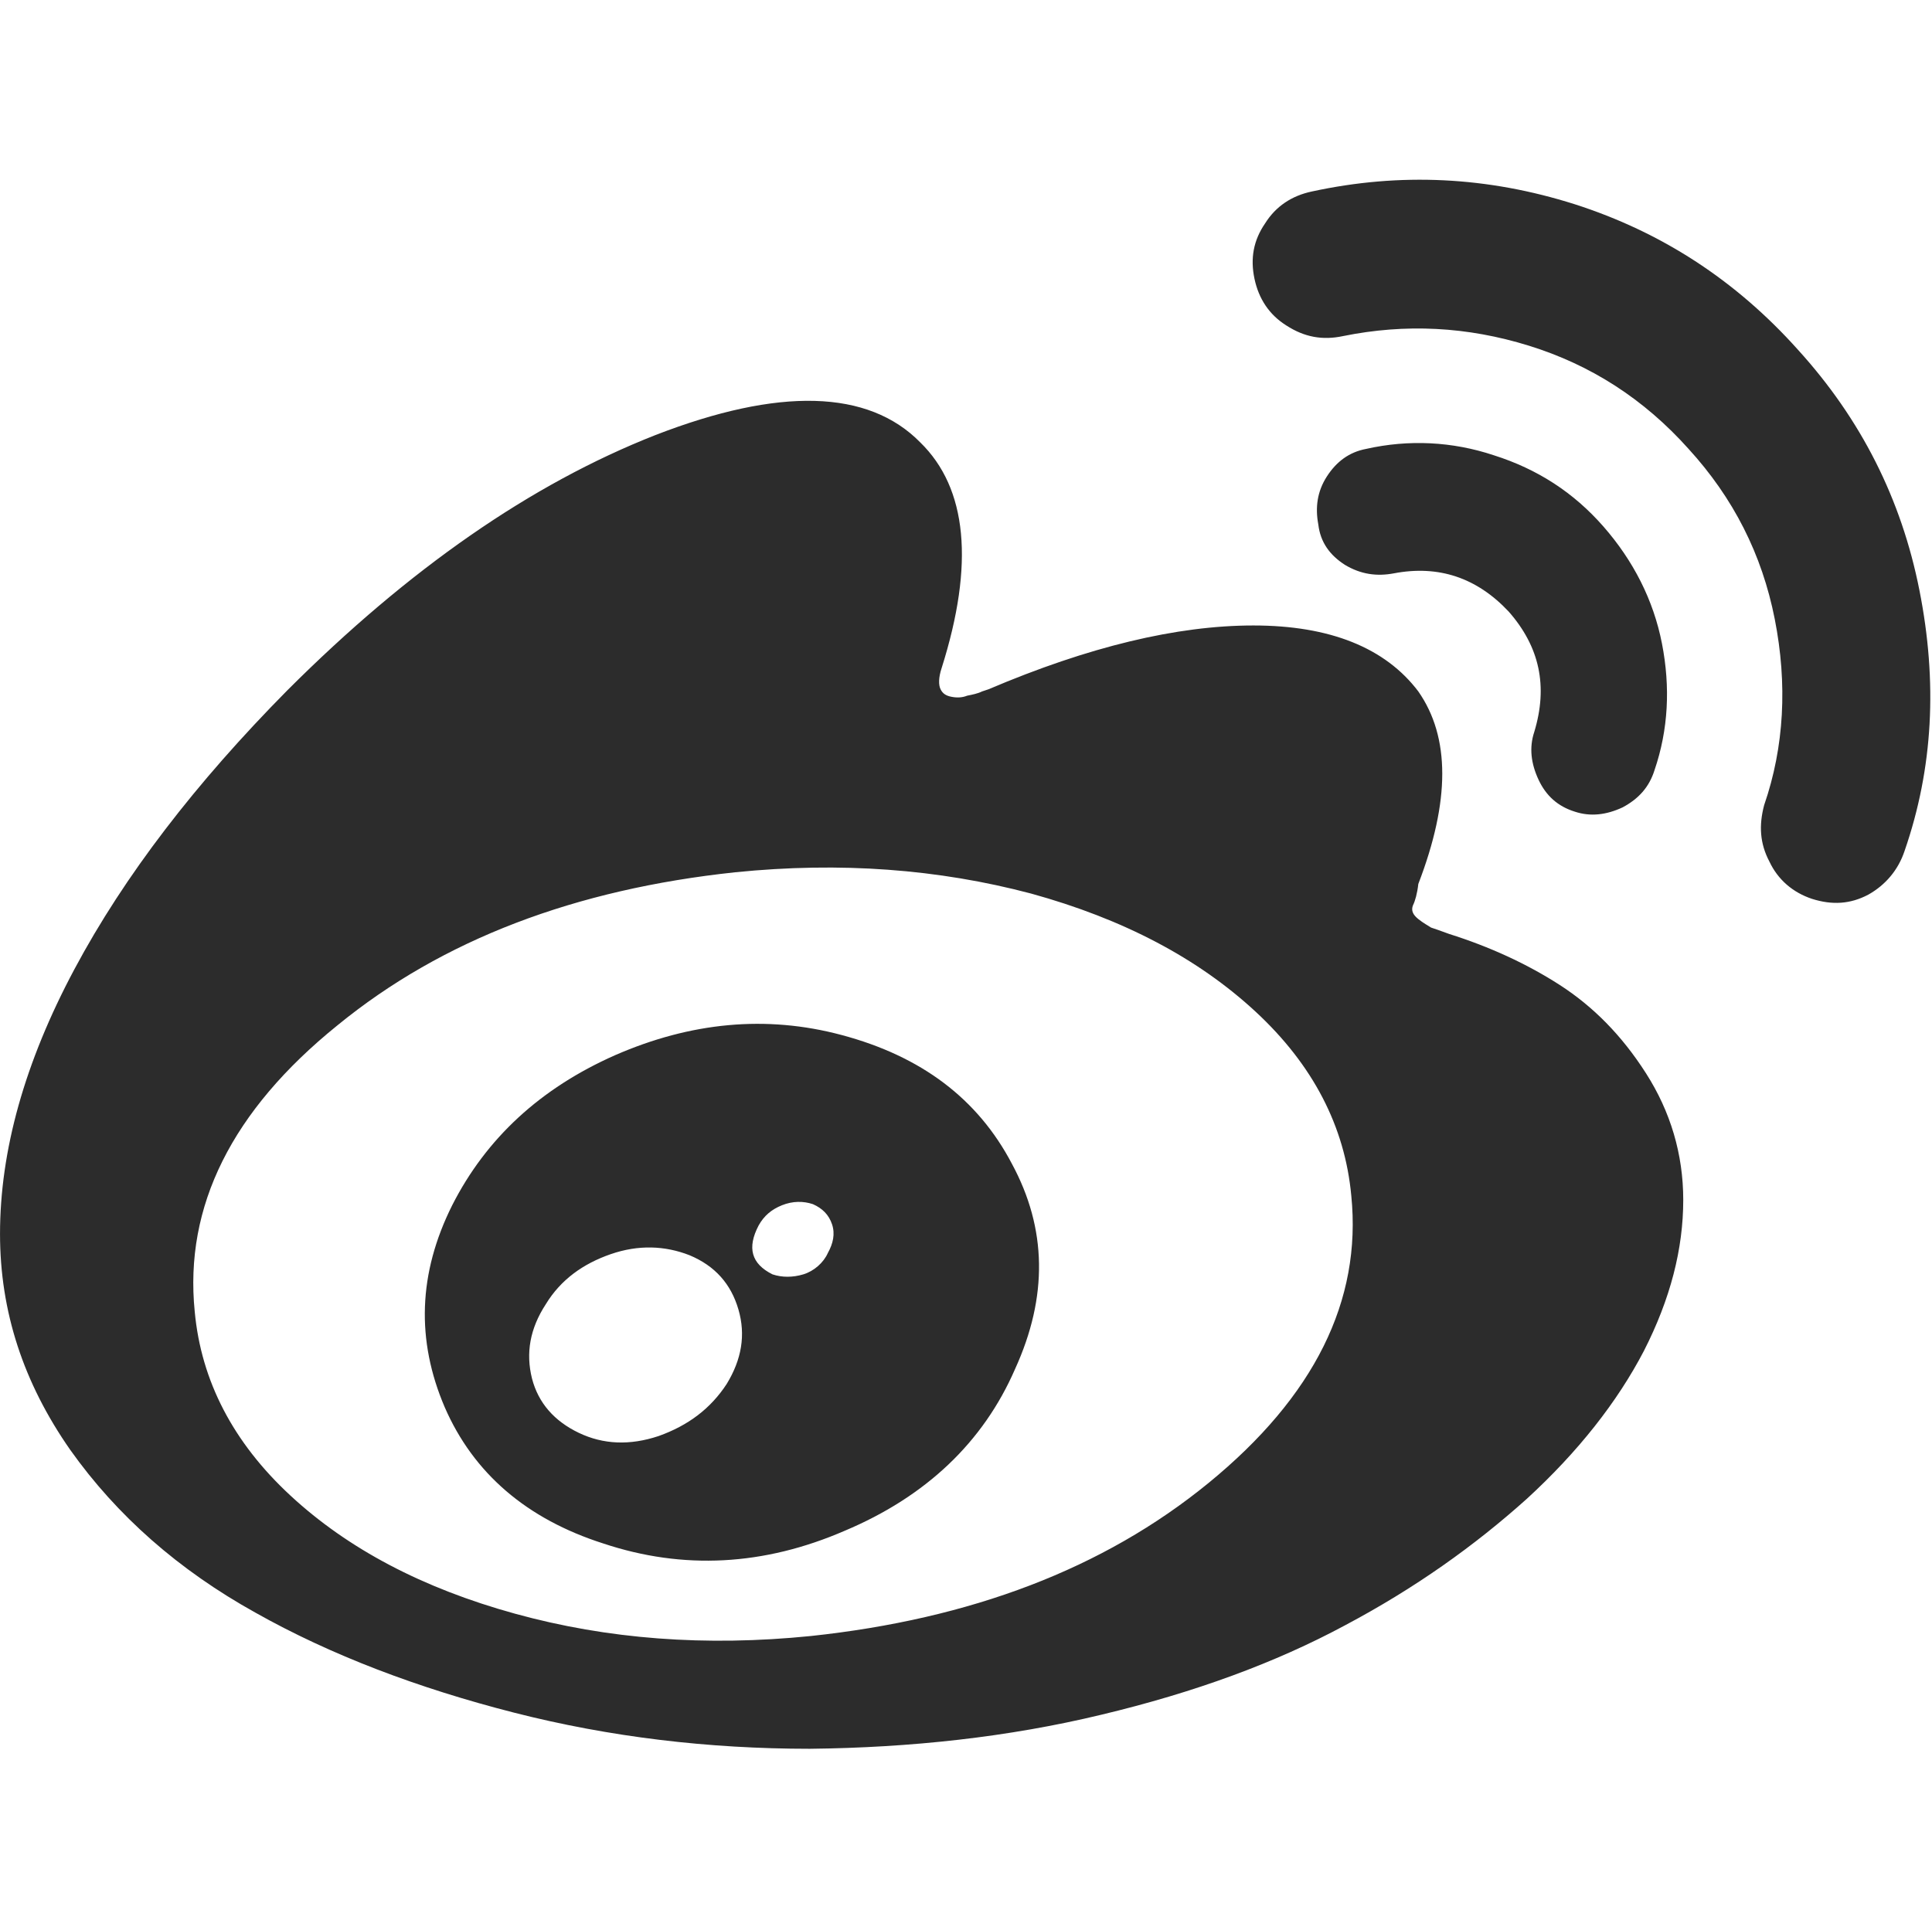 <?xml version="1.0" standalone="no"?><!DOCTYPE svg PUBLIC "-//W3C//DTD SVG 1.1//EN" "http://www.w3.org/Graphics/SVG/1.1/DTD/svg11.dtd"><svg t="1573303538184" class="icon" viewBox="0 0 1025 1024" version="1.1" xmlns="http://www.w3.org/2000/svg" p-id="789" width="16.016" height="16" xmlns:xlink="http://www.w3.org/1999/xlink"><defs><style type="text/css"></style></defs><path d="M385.552 734.412c7.903-12.983 10.161-25.967 6.209-39.515-3.951-13.548-12.419-23.144-25.967-28.789-12.983-5.08-27.096-5.645-41.773-0.564-14.677 5.08-26.531 13.548-34.434 26.531-8.467 12.983-10.725 25.967-7.338 39.515 3.387 12.983 11.854 22.58 24.838 28.789 12.983 6.209 27.096 6.774 42.337 1.693C365.23 756.428 377.085 747.396 385.552 734.412L385.552 734.412zM439.18 664.979c2.822-5.08 3.951-10.161 2.258-15.241-1.693-5.08-5.08-8.467-10.161-10.725-5.08-1.693-10.725-1.693-16.37 0.564-5.645 2.258-9.596 5.645-12.419 10.725-6.209 11.854-3.951 20.322 7.338 25.967 5.08 1.693 10.725 1.693 16.37 0S436.922 670.06 439.18 664.979L439.18 664.979zM538.531 726.509c-16.935 38.95-47.418 67.74-90.32 85.804-42.902 18.628-85.804 20.886-128.141 6.774-40.644-12.983-68.869-37.257-84.11-72.256-15.241-35.563-14.112-71.127 3.951-107.255 18.064-35.563 46.853-62.095 86.368-79.594 40.079-17.499 80.159-21.451 120.238-10.725 42.337 11.29 72.256 33.87 90.32 68.304C555.466 651.996 556.031 688.123 538.531 726.509L538.531 726.509zM716.913 634.496c-3.387-36.692-20.322-69.433-50.805-97.658-30.483-28.225-69.998-49.111-119.109-62.659C497.888 461.195 445.954 457.244 390.068 462.889c-84.675 9.032-155.237 35.563-211.122 81.288-55.885 45.16-81.288 95.965-75.643 151.85 3.387 36.692 20.322 69.433 50.805 97.658 30.483 28.225 69.998 49.111 119.109 62.659 49.111 13.548 101.045 17.499 156.931 11.854 84.675-9.032 155.237-35.563 211.122-81.288C697.155 741.186 722.558 690.381 716.913 634.496L716.913 634.496zM893.036 636.754c0 25.967-6.774 52.498-20.886 80.159-14.112 27.096-34.999 53.627-62.095 78.465-27.66 24.838-59.272 47.418-96.529 67.175-36.692 19.757-79.594 35.563-129.27 47.418-49.111 11.854-101.045 17.499-154.673 18.064-53.627 0-106.126-6.209-156.931-19.193-50.805-12.983-97.094-30.483-137.173-53.063-40.644-22.58-73.385-51.369-98.223-86.368C12.419 733.848 0 696.026 0 654.818c0-44.031 12.983-90.884 39.515-140.56 26.531-49.676 64.353-98.787 112.9-147.899 64.353-64.353 129.27-109.513 195.316-135.48 65.482-25.402 112.9-24.273 140.56 3.951 24.838 24.273 28.789 64.353 11.29 119.674-1.693 5.08-1.693 9.032-0.564 11.29 1.129 2.258 2.822 3.387 5.645 3.951 2.822 0.564 5.645 0.564 8.467-0.564 2.822-0.564 5.645-1.129 7.903-2.258l3.387-1.129c53.063-22.58 99.916-33.87 140.56-33.87 40.644 0 69.998 11.854 87.497 34.999 16.935 24.273 16.935 58.143 0 102.174-0.564 5.08-1.693 9.032-2.822 11.29-1.129 2.822 0 5.08 2.822 7.338 2.822 2.258 5.08 3.387 6.774 4.516 1.693 0.564 5.08 1.693 9.596 3.387 21.451 6.774 41.208 15.806 58.708 27.096 17.499 11.29 32.741 26.531 45.724 46.853C886.262 589.901 893.036 612.481 893.036 636.754L893.036 636.754zM850.699 279.427c15.806 18.064 26.531 38.95 31.047 62.095s3.387 45.724-3.951 67.175c-2.822 9.032-8.467 15.241-16.935 19.757-8.467 3.951-16.935 5.08-25.402 2.258-9.032-2.822-15.241-8.467-19.193-16.935-3.951-8.467-5.08-16.935-2.258-25.402 7.338-24.273 2.822-45.16-13.548-63.788-16.935-18.064-37.257-24.838-60.966-20.322-9.032 1.693-17.499 0.564-25.967-4.516-7.903-5.08-12.983-11.854-14.112-21.451-1.693-9.032-0.564-17.499 4.516-25.402 5.08-7.903 11.854-12.983 20.886-14.677 22.58-5.08 45.724-3.951 67.74 3.387C815.7 248.944 834.893 261.363 850.699 279.427L850.699 279.427zM954.002 185.72c33.305 36.692 54.756 79.03 64.353 127.577 9.596 48.547 7.338 94.271-7.903 138.302-3.387 10.161-10.161 18.064-19.193 23.144-9.596 5.08-19.193 5.645-29.918 2.258-10.161-3.387-18.064-10.161-22.58-19.757-5.08-9.596-5.645-19.193-2.822-29.918 10.725-31.047 12.419-64.353 5.645-98.787-6.774-34.434-22.015-64.353-45.724-90.32-23.709-26.531-51.934-44.595-84.675-54.756-32.741-10.161-65.482-11.854-98.787-5.08-10.725 2.258-20.322 0.564-29.918-5.645-9.032-5.645-14.677-14.112-16.935-24.838-2.258-10.725-0.564-20.322 5.645-29.354 5.645-9.032 14.112-14.677 24.838-16.935 46.853-10.161 93.142-7.903 139.431 6.774C881.182 123.061 920.697 148.463 954.002 185.72L954.002 185.72zM954.002 185.72" p-id="790" fill="#2c2c2c"></path></svg>